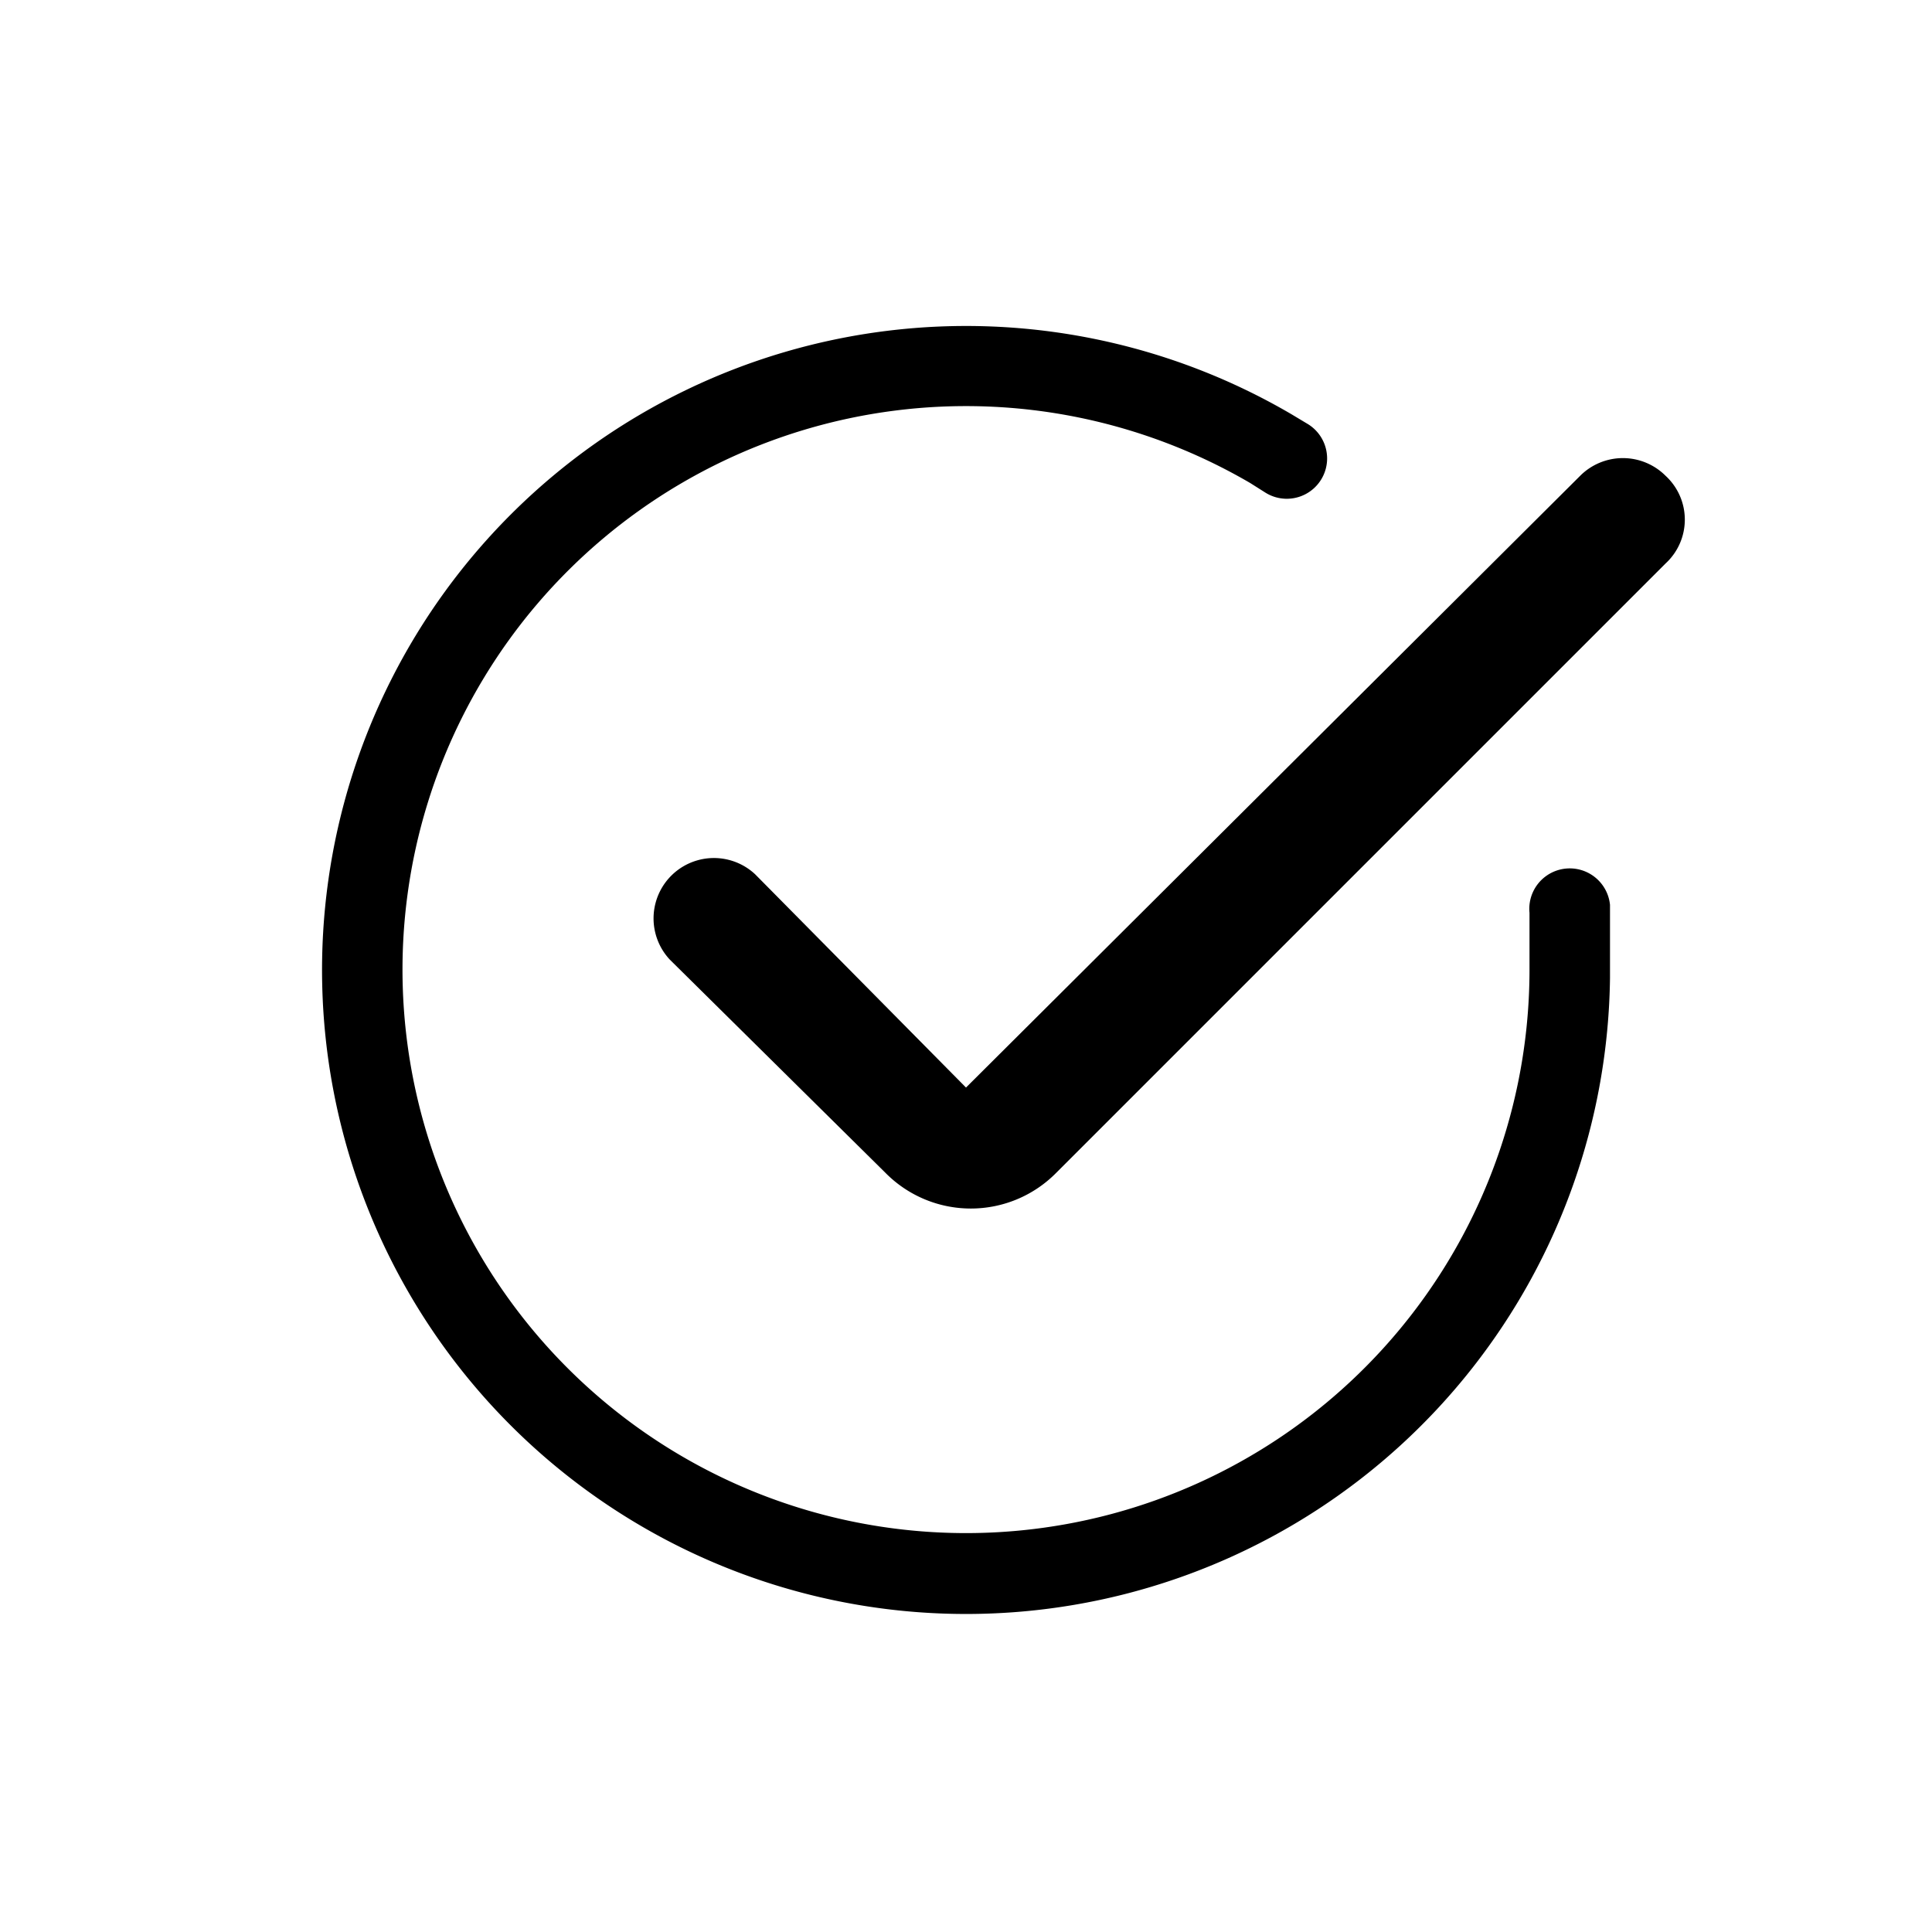 <svg xmlns="http://www.w3.org/2000/svg" viewBox="0 0 24 24"><title>it-check-circle</title><g id="constructions"><path d="M20,12.05q0-.41,0-.81h0a.5.5,0,1,0-1,.1h0c0,.23,0,.47,0,.71A7,7,0,1,1,15.53,6h0l.19.12a.5.5,0,1,0,.53-.85l-.2-.12h0a8,8,0,1,0,3.95,7Z"/></g><g id="Livello_31" data-name="Livello 31"><path d="M20.69,5.91a.75.75,0,0,0-1.06,0L12,13.51,9.38,10.86a.75.75,0,0,0-1.06,1.06L11,14.57a1.49,1.49,0,0,0,2.12,0L20.69,7A.74.74,0,0,0,20.69,5.91Z"/></g></svg>
